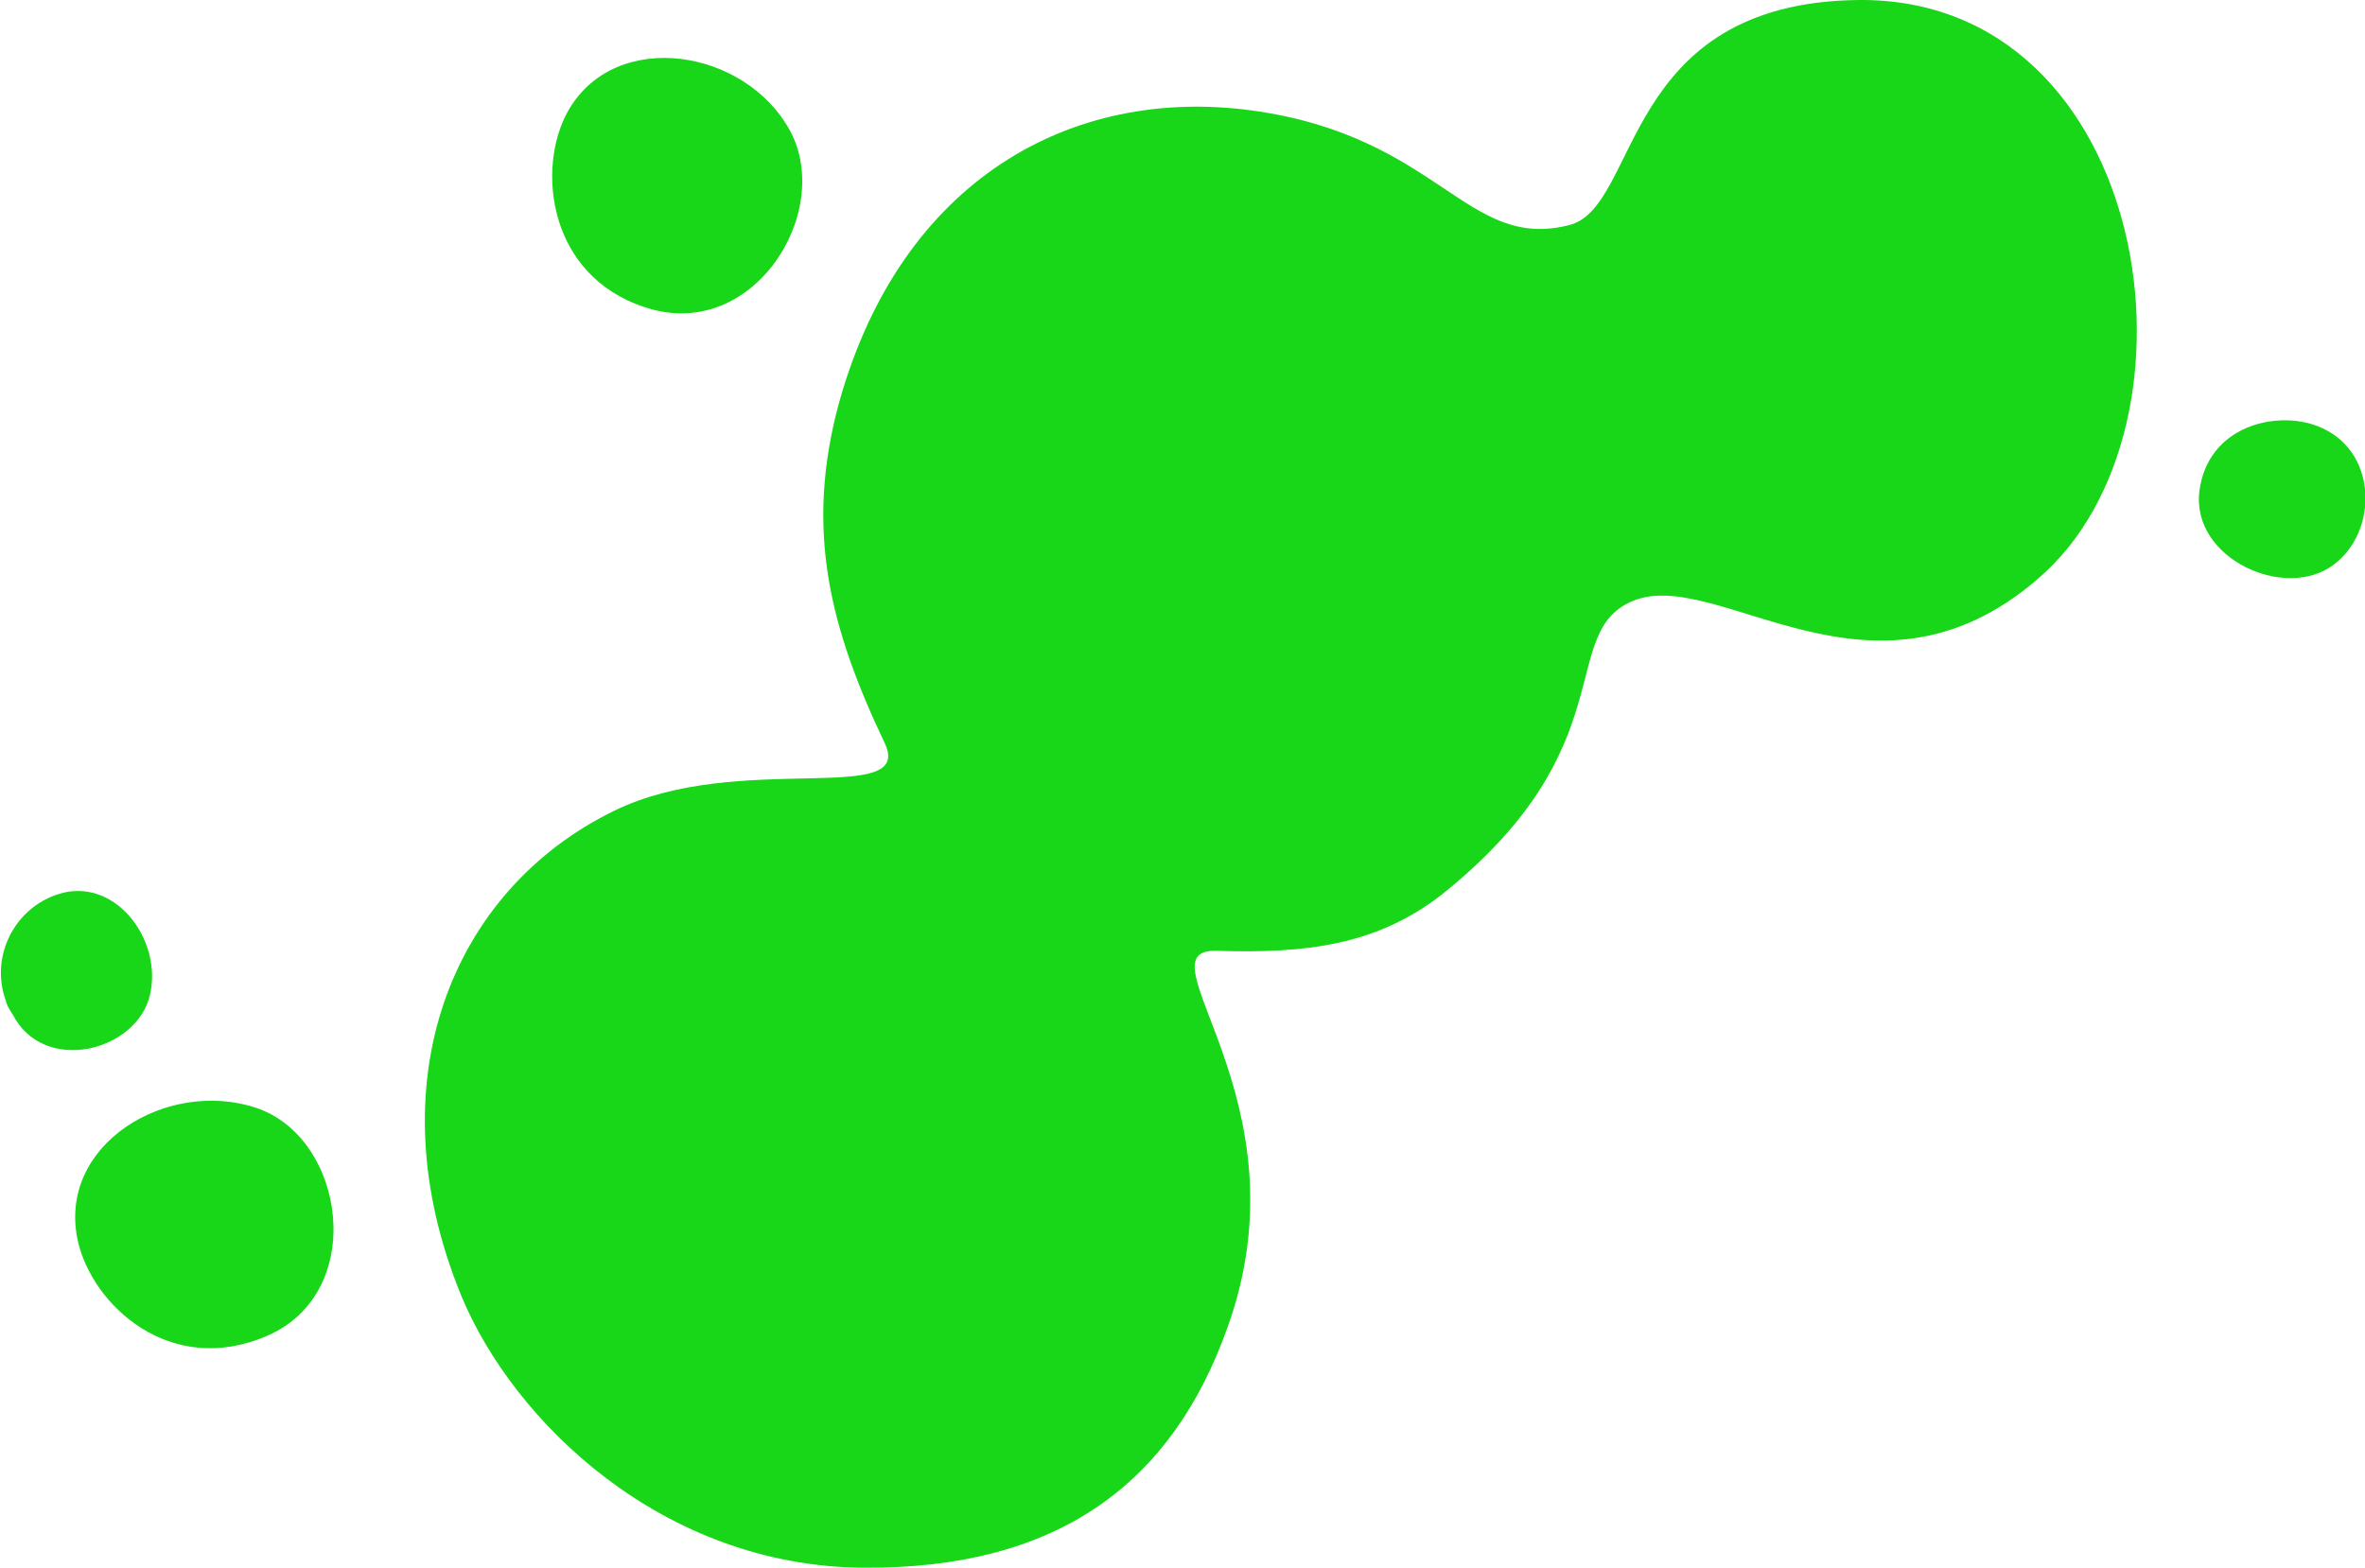 <?xml version="1.0" encoding="utf-8"?>
<svg version="1.1" xmlns="http://www.w3.org/2000/svg" xmlns:xlink="http://www.w3.org/1999/xlink" x="0px" y="0px"
	 viewBox="0 0 167.1 110.8" style="enable-background:new 0 0 167.1 110.8;" xml:space="preserve">
<path fill="#18D618" d="M18.9,94.4c-6.9,3-12.4-2.2-13.4-6.7c-1.5-6.8,6.3-11.5,12.6-9.4C24.4,80.4,26,91.3,18.9,94.4z M10.6,70.3
	c0.9-3.9-2.5-8.4-6.5-7.1c-3.1,1-4.8,4.4-3.7,7.5c0.1,0.4,0.3,0.7,0.5,1C3.1,76,9.7,74.3,10.6,70.3z M131.3,0
	c-16.8,0.2-15.4,14.6-20.4,15.9c-7.3,1.9-9.2-6.3-22.5-8.1c-12.7-1.7-24.7,4.9-29.1,20.6c-2.5,9.1-0.6,16.1,3.2,24.1
	c2.2,4.6-10.3,0.5-19.1,4.8c-11.5,5.6-17,19.2-10.8,34.3c3.7,8.9,14.2,19.1,28.4,19.2c13.8,0.1,21.8-6,25.7-16.9
	c5.9-16.2-6.5-26.9-0.7-26.7c6.3,0.2,11.3-0.4,15.9-4c13-10.4,8.1-18.4,13.4-20.7c6-2.6,16.9,8.6,28.7-1.6
	C156.6,30.1,152-0.2,131.3,0L131.3,0z M46.2,21.9c7.5,1.9,13-7.6,9.3-13.2C52,3.2,42.9,2.1,39.9,8.3C37.9,12.5,39,20,46.2,21.9z
	 M163.7,30.1c-2.9-1.1-7.7,0-8.3,4.6c-0.6,4.8,6.1,7.8,9.5,5.2C168.1,37.5,168,31.7,163.7,30.1z"/>
</svg>